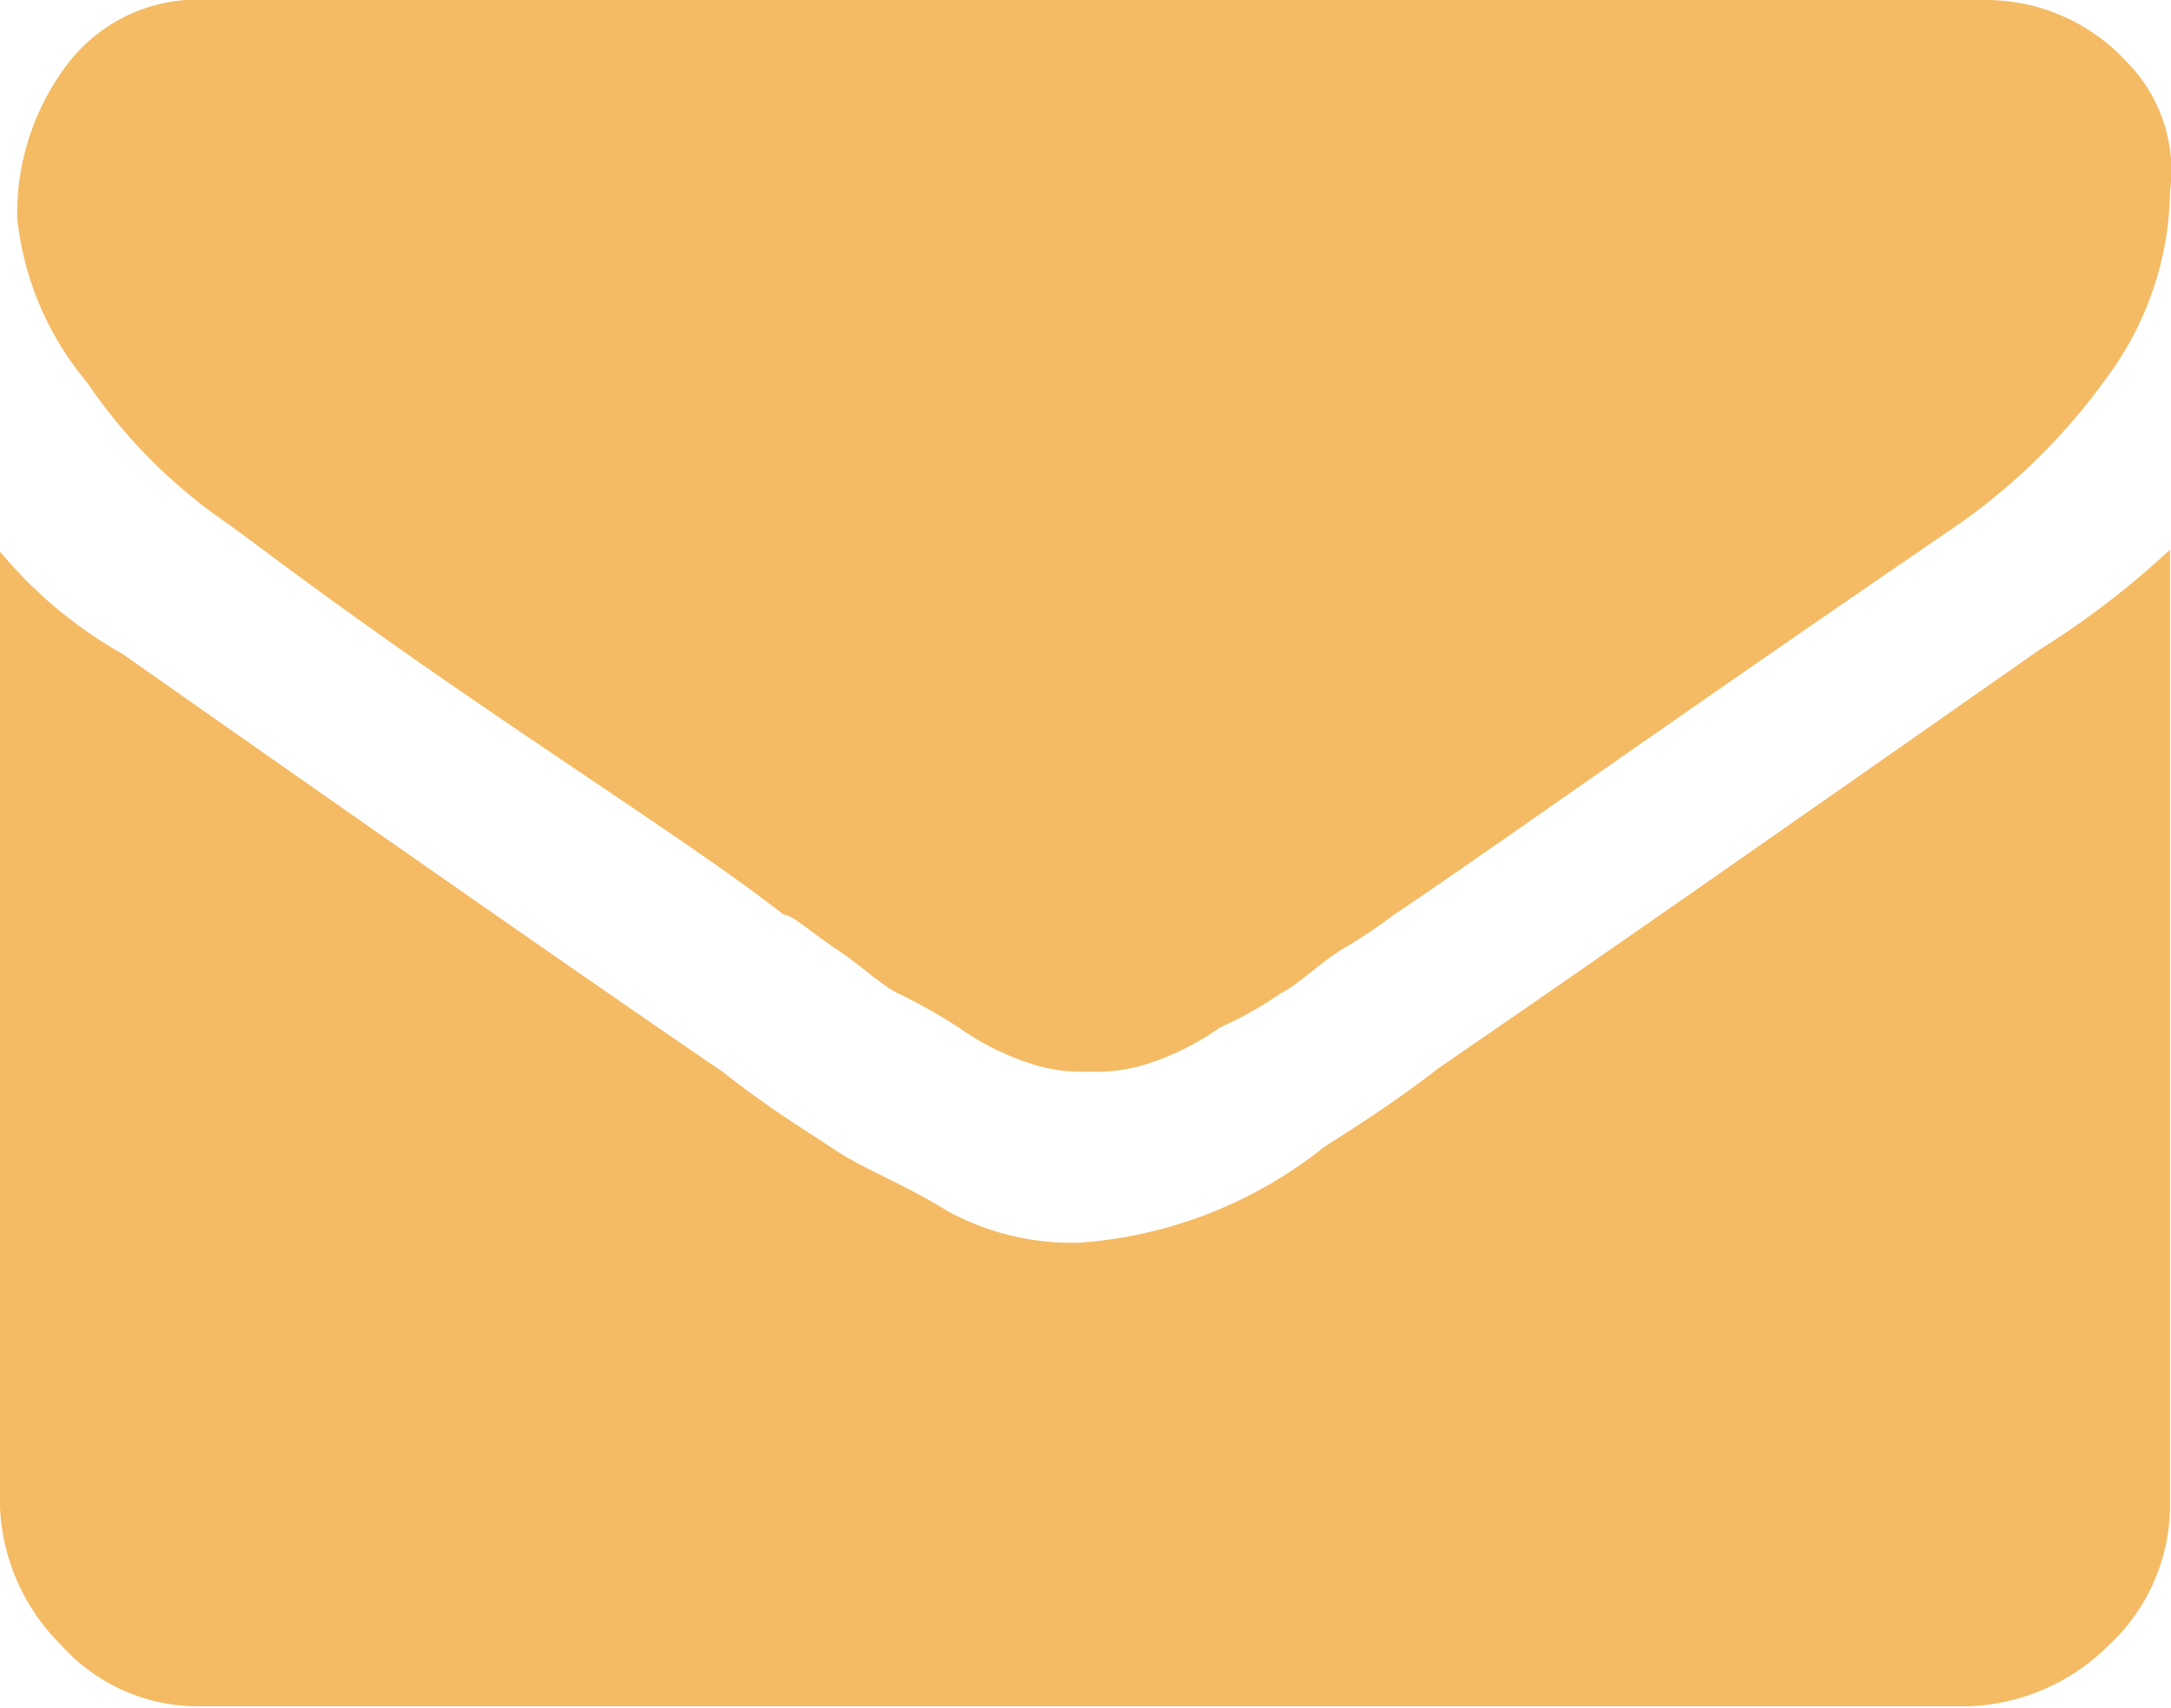 <svg xmlns="http://www.w3.org/2000/svg" viewBox="0 0 22.71 17.87"><defs><style>.cls-1{fill:#f4bb64;}</style></defs><title>ico_email-hv</title><g id="Camada_2" data-name="Camada 2"><g id="Camada_1-2" data-name="Camada 1"><g id="Group_276" data-name="Group 276"><path id="Path_186" data-name="Path 186" class="cls-1" d="M22.7,5.75v10a2,2,0,0,1-.64,1.46,2.18,2.18,0,0,1-1.46.64H2.1a1.92,1.92,0,0,1-1.46-.64A2.16,2.16,0,0,1,0,15.77v-10A4.61,4.61,0,0,0,1.28,6.84Q5.78,10,7.57,11.22c.45.36.91.64,1.18.82s.73.36,1.18.64A2.72,2.72,0,0,0,11.3,13h0A4.62,4.62,0,0,0,13.85,12c.28-.18.73-.46,1.19-.82,1.46-1,3.55-2.46,6.29-4.38A9,9,0,0,0,22.7,5.75ZM22.7,2a3.33,3.33,0,0,1-.64,1.92,6.52,6.52,0,0,1-1.55,1.55c-3.19,2.18-5.1,3.55-5.93,4.1a5.07,5.07,0,0,1-.54.36c-.28.18-.46.37-.64.46a4,4,0,0,1-.64.36,2.79,2.79,0,0,1-.73.37,1.71,1.71,0,0,1-.64.09h0a1.69,1.69,0,0,1-.63-.09,2.79,2.79,0,0,1-.73-.37,5.79,5.79,0,0,0-.64-.36c-.18-.09-.37-.28-.64-.46s-.46-.36-.55-.36C7.47,9,6.38,8.3,4.92,7.3S2.64,5.66,2.37,5.47A5.59,5.59,0,0,1,.91,4,3.19,3.19,0,0,1,.18,2.28,2.58,2.58,0,0,1,.73.64,1.71,1.71,0,0,1,2.19,0H20.78a2,2,0,0,1,1.46.64A1.62,1.62,0,0,1,22.7,2Z"/></g></g></g></svg>